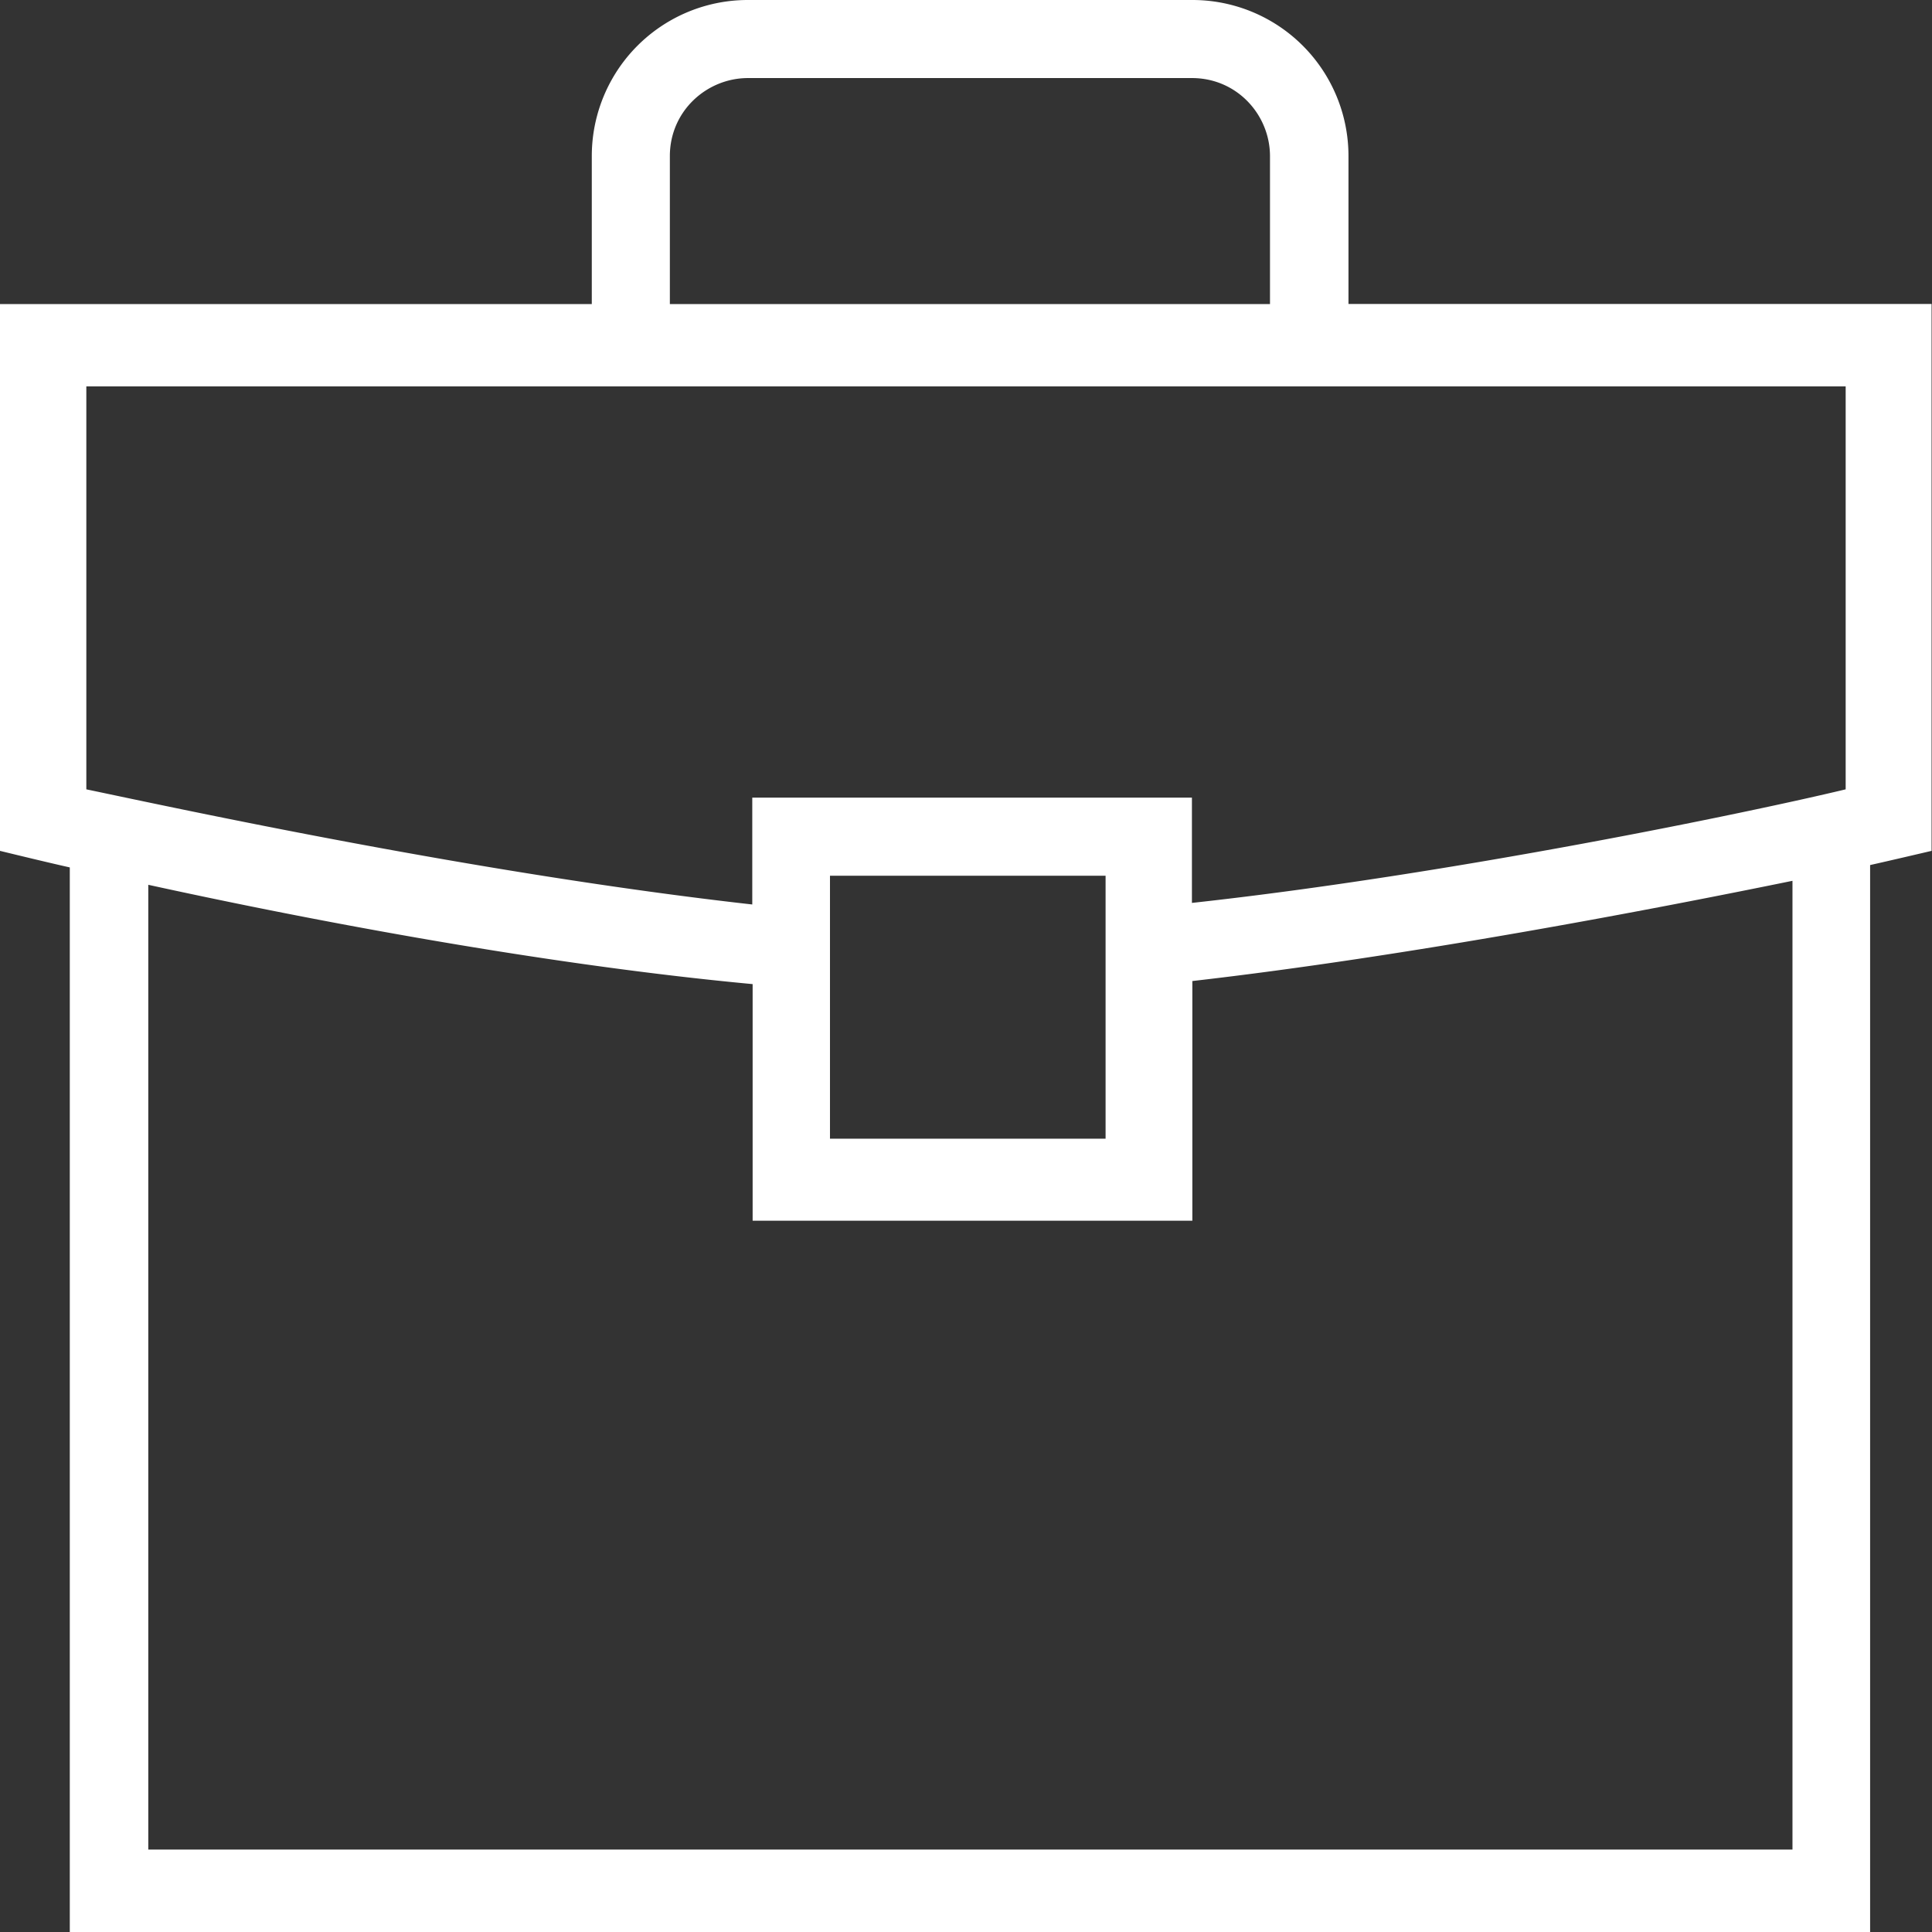 <svg xmlns="http://www.w3.org/2000/svg" width="32" height="32" fill="none" viewBox="0 0 32 32">
    <rect x="0" y="0" width="32" height="32" fill="#333333" stroke="none"/>
    <path fill="#fff" d="M22.335 5.035V2.586A2.584 2.584 0 0 0 19.749 0h-7.36a2.584 2.584 0 0 0-2.587 2.586v2.45H0v9.057s.777.19 1.156.274V32h29.819V14.328c.294-.065 1.018-.235 1.018-.235V5.035h-9.658zm-11.24-2.449c0-.75.614-1.293 1.294-1.293h7.353c.751 0 1.293.614 1.293 1.293v2.45h-9.94v-2.45zM1.43 6.4h29.14v6.674c-1.58.38-6.524 1.41-10.828 1.881v-1.744H12.46v1.77c-4.538-.51-9.469-1.58-11.03-1.907V6.4zm16.882 8.104v4.356h-4.565v-4.355h4.565zm11.376 16.131H2.456v-15.98c2.298.503 6.315 1.3 10.01 1.645v3.919h7.283v-3.97c3.598-.412 7.673-1.196 9.94-1.66v16.046z"/>
</svg>
